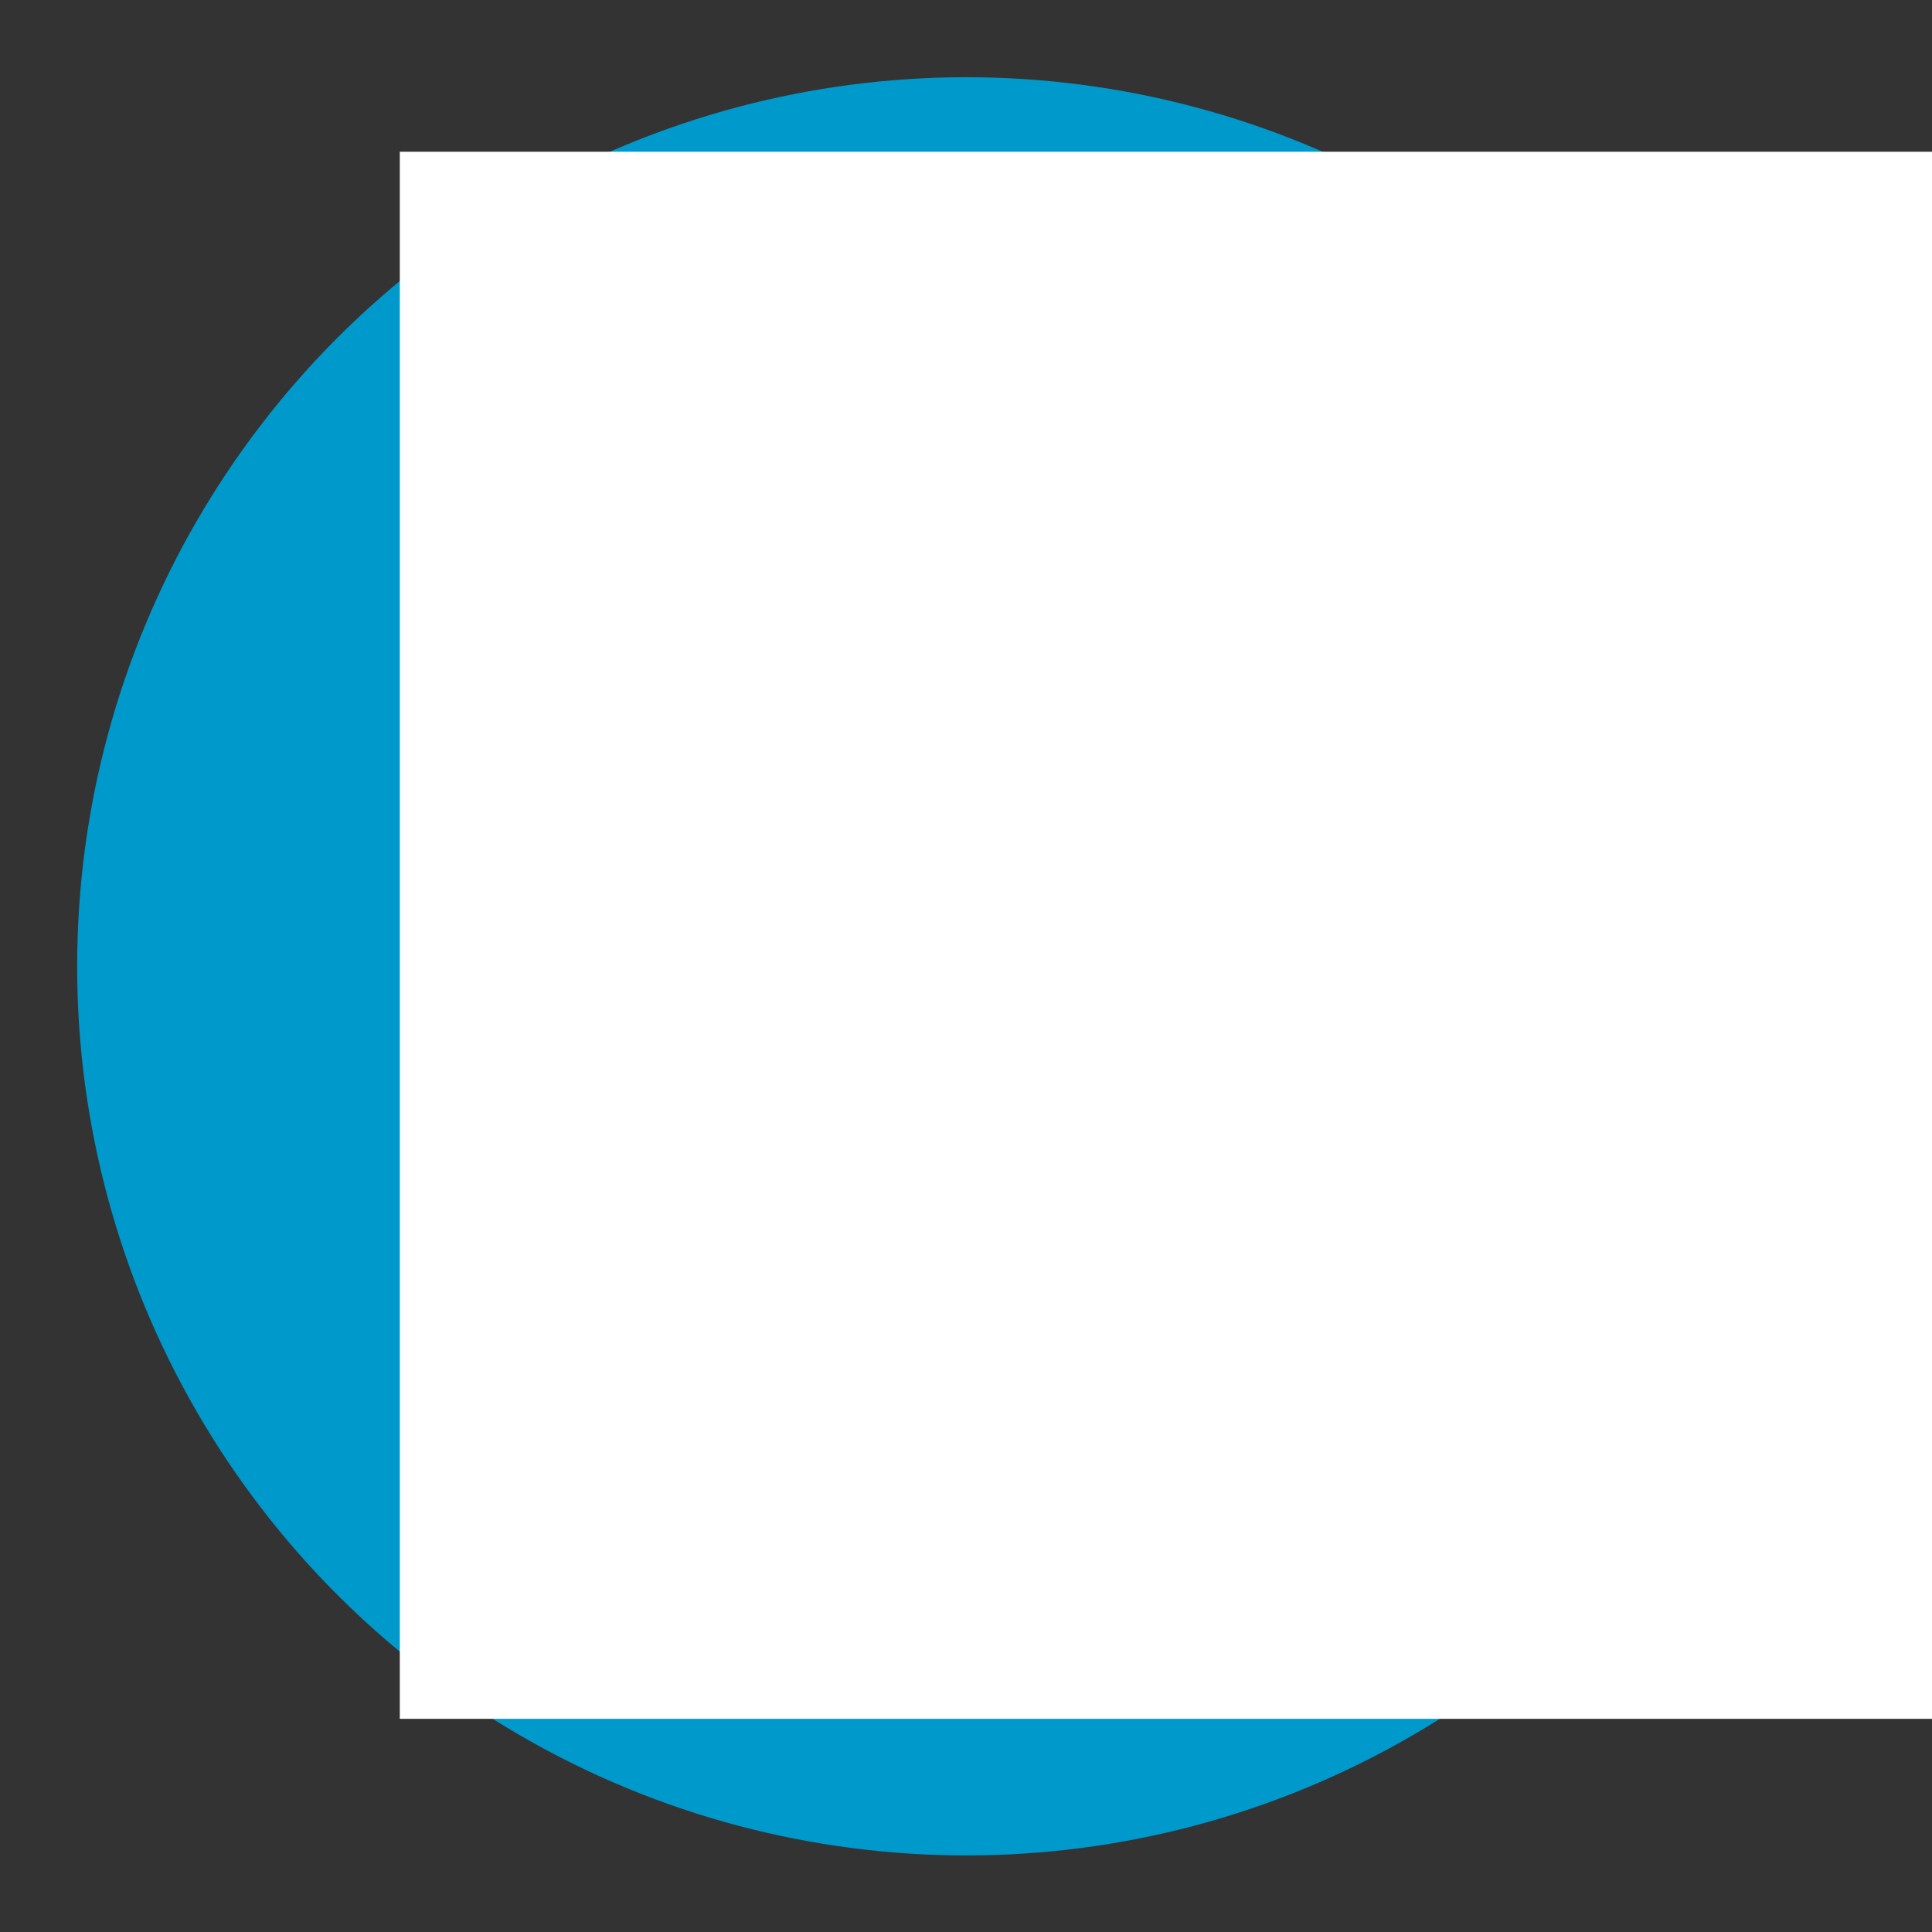 <?xml version="1.0" encoding="UTF-8" standalone="no"?>
<!-- Created with Inkscape (http://www.inkscape.org/) -->

<svg
   xmlns:dc="http://purl.org/dc/elements/1.1/"
   xmlns:cc="http://creativecommons.org/ns#"
   xmlns:rdf="http://www.w3.org/1999/02/22-rdf-syntax-ns#"
   xmlns:svg="http://www.w3.org/2000/svg"
   xmlns="http://www.w3.org/2000/svg"
   xmlns:sodipodi="http://sodipodi.sourceforge.net/DTD/sodipodi-0.dtd"
   xmlns:inkscape="http://www.inkscape.org/namespaces/inkscape"
   width="276"
   height="276"
   viewBox="0 0 276 276"
   id="svg2"
   version="1.1"
   inkscape:version="0.91 r13725"
   sodipodi:docname="probe_logo.svg"
   inkscape:export-filename="C:\Dev\Projects\Probe\docs\probe_logo.png"
   inkscape:export-xdpi="90"
   inkscape:export-ydpi="90">
  <rect x="0" y="0" width="276" height="276" fill="#333333" stroke="none"/>
  <title
     id="title4157">Probe Logo</title>
  <defs
     id="defs4" />
  <sodipodi:namedview
     id="base"
     pagecolor="#ffffff"
     bordercolor="#666666"
     borderopacity="1.0"
     inkscape:pageopacity="0.0"
     inkscape:pageshadow="2"
     inkscape:zoom="0.35"
     inkscape:cx="91.043935"
     inkscape:cy="20.212598"
     inkscape:document-units="px"
     inkscape:current-layer="g4150"
     showgrid="false"
     fit-margin-top="10"
     fit-margin-left="10"
     fit-margin-right="10"
     fit-margin-bottom="10"
     units="px"
     inkscape:window-width="1366"
     inkscape:window-height="705"
     inkscape:window-x="-8"
     inkscape:window-y="-8"
     inkscape:window-maximized="1" />
  <g
     inkscape:label="Layer 1"
     inkscape:groupmode="layer"
     id="layer1"
     transform="translate(-203.979,-276.575)">
    <g
       id="g4150"
       transform="matrix(0.999,0,0,0.999,0.239,0.605)">
      <circle
         r="127.143"
         cy="414.432"
         cx="342.122"
         id="path4140"
         style="opacity:1;fill:#0099cc;fill-opacity:1;stroke:none;stroke-width:2;stroke-miterlimit:4;stroke-dasharray:none;stroke-opacity:1" />
      <flowRoot
         transform="matrix(2.226,0,0,2.064,-387.605,-500.095)"
         style="font-style:normal;font-variant:normal;font-weight:bold;font-stretch:normal;font-size:90px;line-height:125%;font-family:sans-serif;-inkscape-font-specification:'sans-serif Bold';letter-spacing:0px;word-spacing:0px;fill:#ffffff;fill-opacity:1;stroke:none;stroke-width:1px;stroke-linecap:butt;stroke-linejoin:miter;stroke-opacity:1"
         id="flowRoot4142"
         xml:space="preserve"><flowRegion
           id="flowRegion4144"><rect
             style="font-style:normal;font-variant:normal;font-weight:bold;font-stretch:normal;font-family:sans-serif;-inkscape-font-specification:'sans-serif Bold';fill:#ffffff;fill-opacity:1"
             y="386.648"
             x="291.429"
             height="108.571"
             width="102.857"
             id="rect4146" /></flowRegion><flowPara
           id="flowPara4148">Ѫ</flowPara></flowRoot>    </g>
  </g>
</svg>
